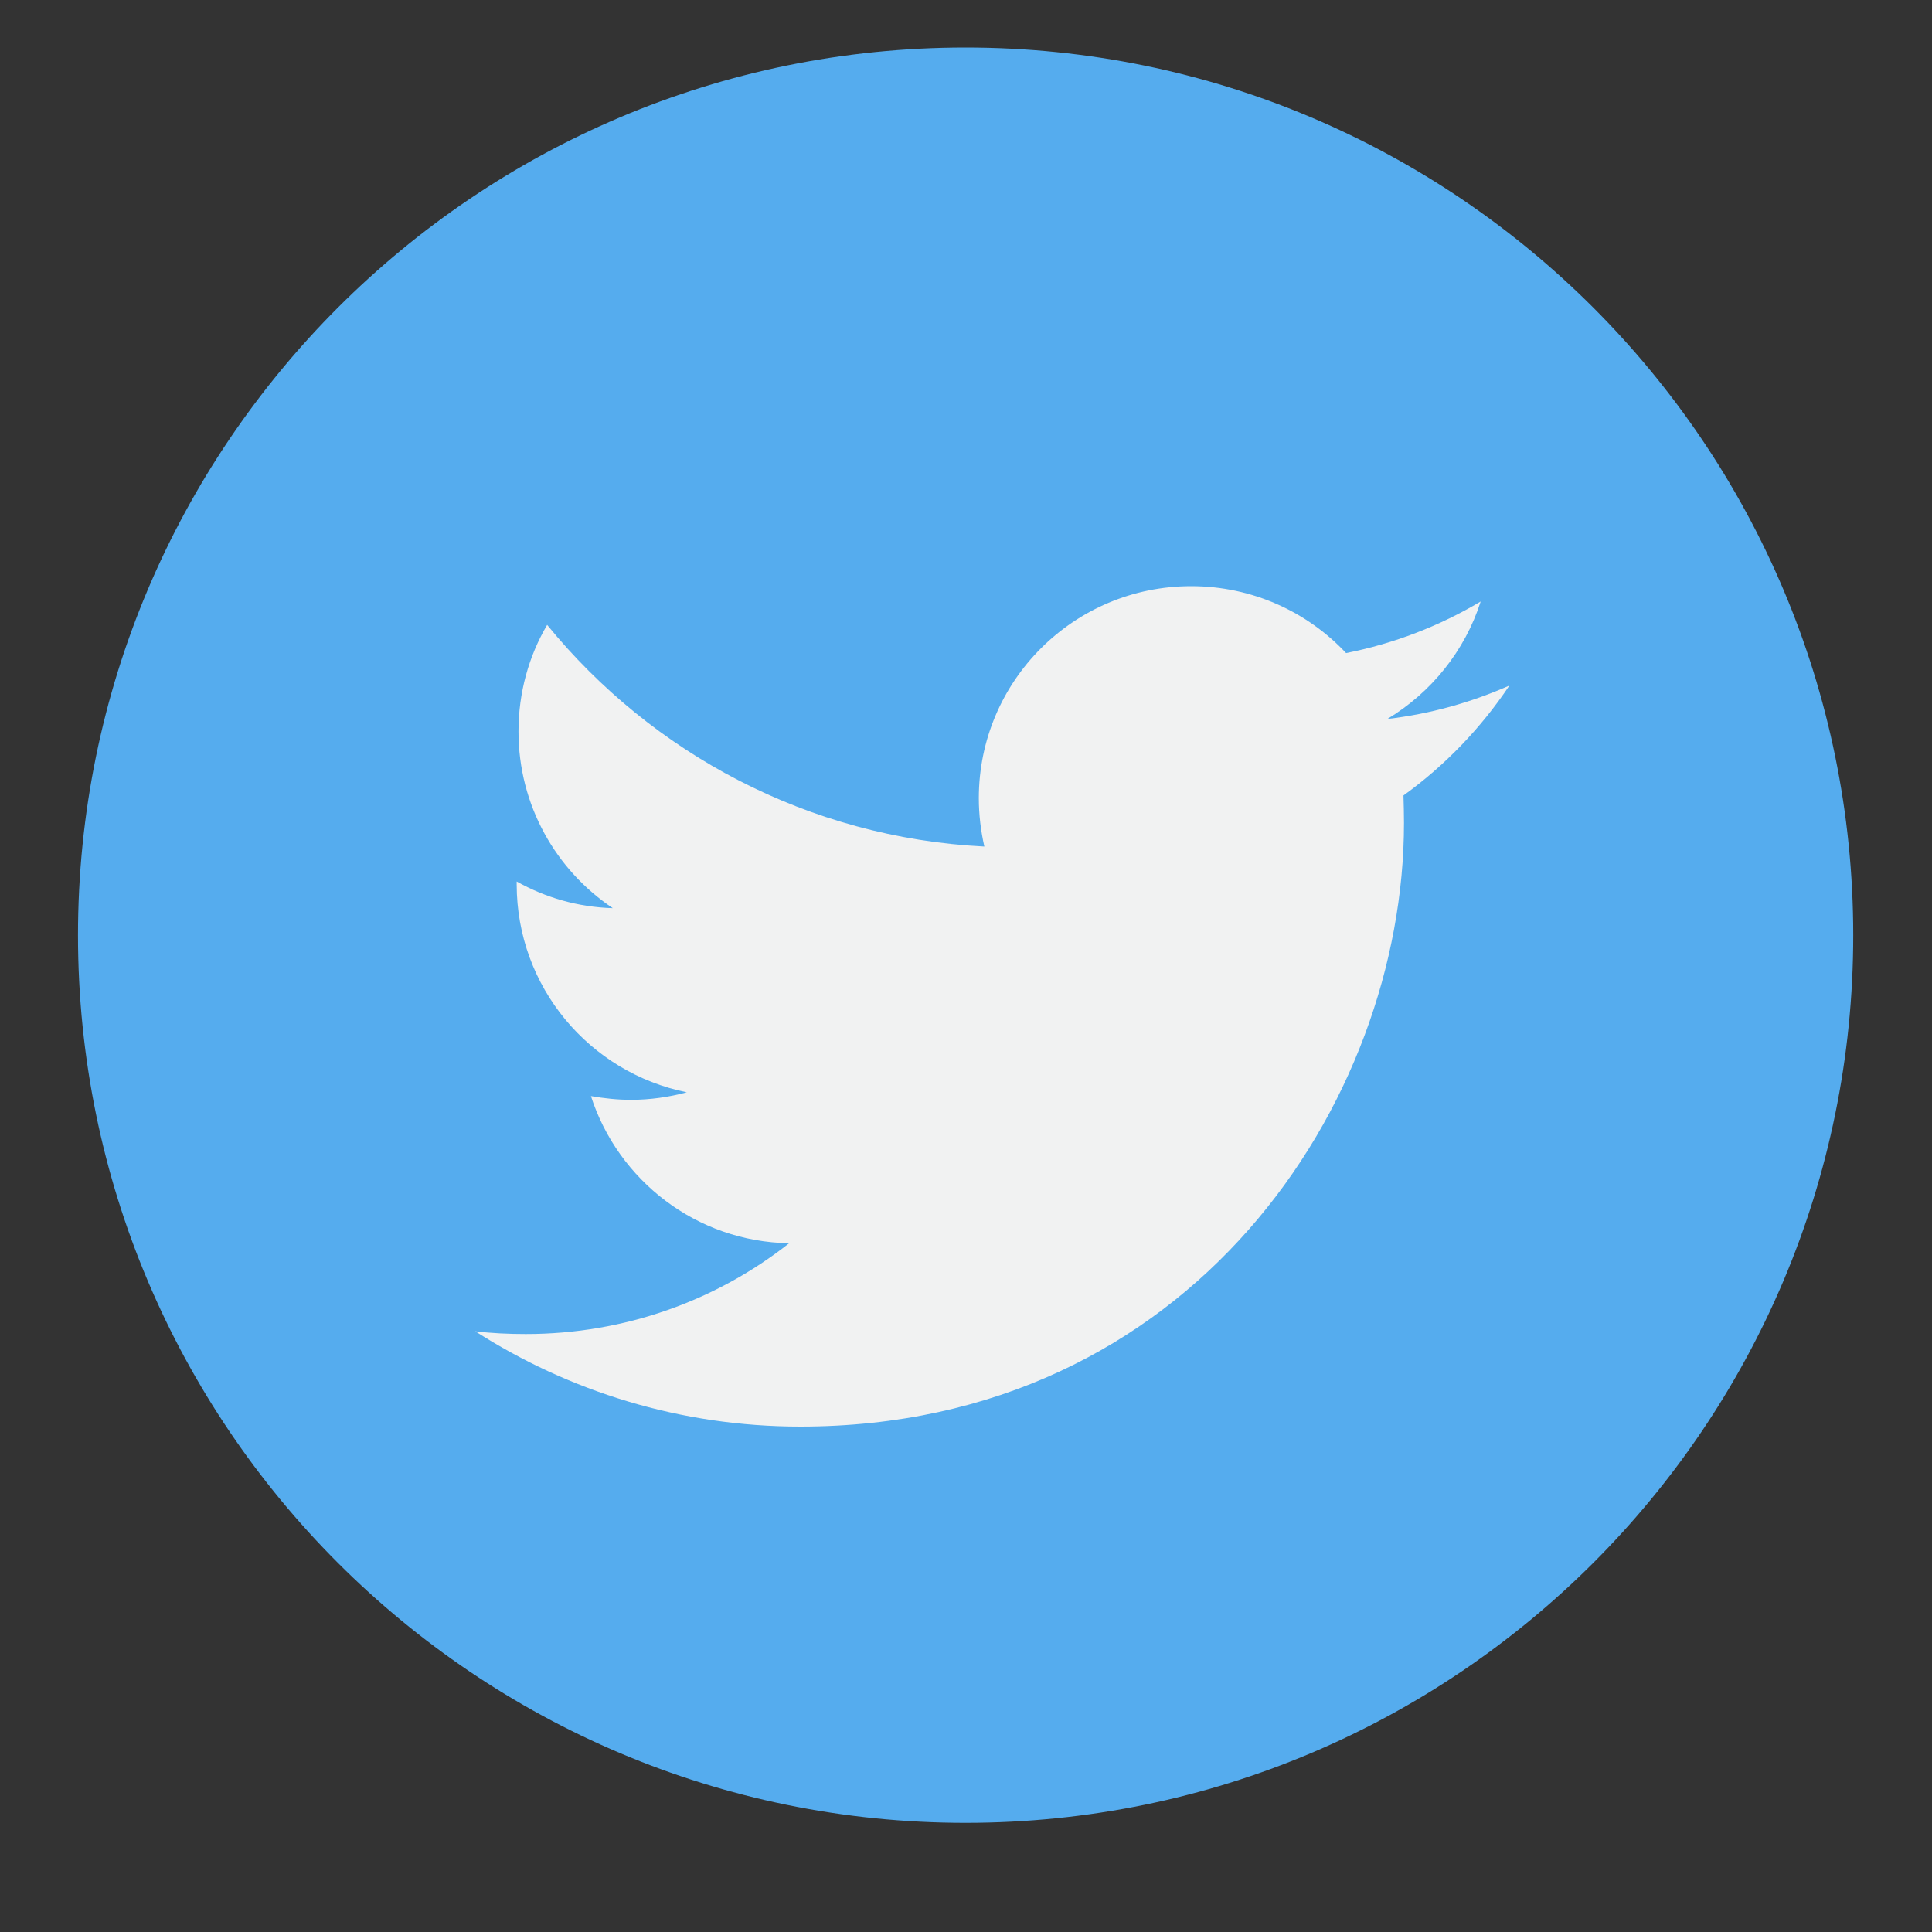<?xml version="1.0" encoding="UTF-8"?><svg xmlns="http://www.w3.org/2000/svg" xmlns:xlink="http://www.w3.org/1999/xlink" width="30pt" zoomAndPan="magnify" viewBox="0 0 30 30" height="30pt" preserveAspectRatio="xMidYMid meet" version="1.2"><rect x="0" y="0" width="30" height="30" fill="#333333" stroke="none"/><defs><clipPath xml:id="clip1" id="clip1"><path d="M 1.211 0.727 L 28.789 0.727 L 28.789 28.305 L 1.211 28.305 Z M 1.211 0.727 "/></clipPath></defs><g xml:id="surface1" id="surface1"><g clip-rule="nonzero" clip-path="url(#clip1)"><path style=" stroke:none;fill-rule:nonzero;fill:rgb(33.33%,67.45%,93.329%);fill-opacity:1;" d="M 28.777 14.523 C 28.777 22.137 22.605 28.305 14.992 28.305 C 7.383 28.305 1.211 22.137 1.211 14.523 C 1.211 6.91 7.383 0.738 14.992 0.738 C 22.605 0.738 28.777 6.91 28.777 14.523 Z M 28.777 14.523 "/></g><path style=" stroke:none;fill-rule:nonzero;fill:rgb(94.51%,94.899%,94.899%);fill-opacity:1;" d="M 23.438 10.645 C 22.848 10.906 22.211 11.086 21.543 11.164 C 22.223 10.754 22.746 10.109 22.992 9.34 C 22.355 9.719 21.652 9.992 20.902 10.141 C 20.301 9.5 19.445 9.102 18.496 9.102 C 16.676 9.102 15.199 10.574 15.199 12.395 C 15.199 12.652 15.23 12.902 15.285 13.145 C 12.547 13.008 10.121 11.695 8.496 9.703 C 8.211 10.188 8.051 10.754 8.051 11.359 C 8.051 12.504 8.633 13.512 9.516 14.102 C 8.973 14.086 8.469 13.938 8.023 13.688 C 8.023 13.703 8.023 13.715 8.023 13.73 C 8.023 15.328 9.156 16.656 10.664 16.961 C 10.391 17.035 10.098 17.078 9.797 17.078 C 9.586 17.078 9.379 17.055 9.176 17.02 C 9.598 18.328 10.812 19.281 12.254 19.305 C 11.129 20.191 9.707 20.715 8.164 20.715 C 7.898 20.715 7.633 20.703 7.379 20.672 C 8.836 21.605 10.566 22.152 12.426 22.152 C 18.488 22.152 21.801 17.129 21.801 12.777 C 21.801 12.633 21.797 12.492 21.793 12.352 C 22.438 11.887 22.996 11.305 23.438 10.645 Z M 23.438 10.645 "/></g></svg>